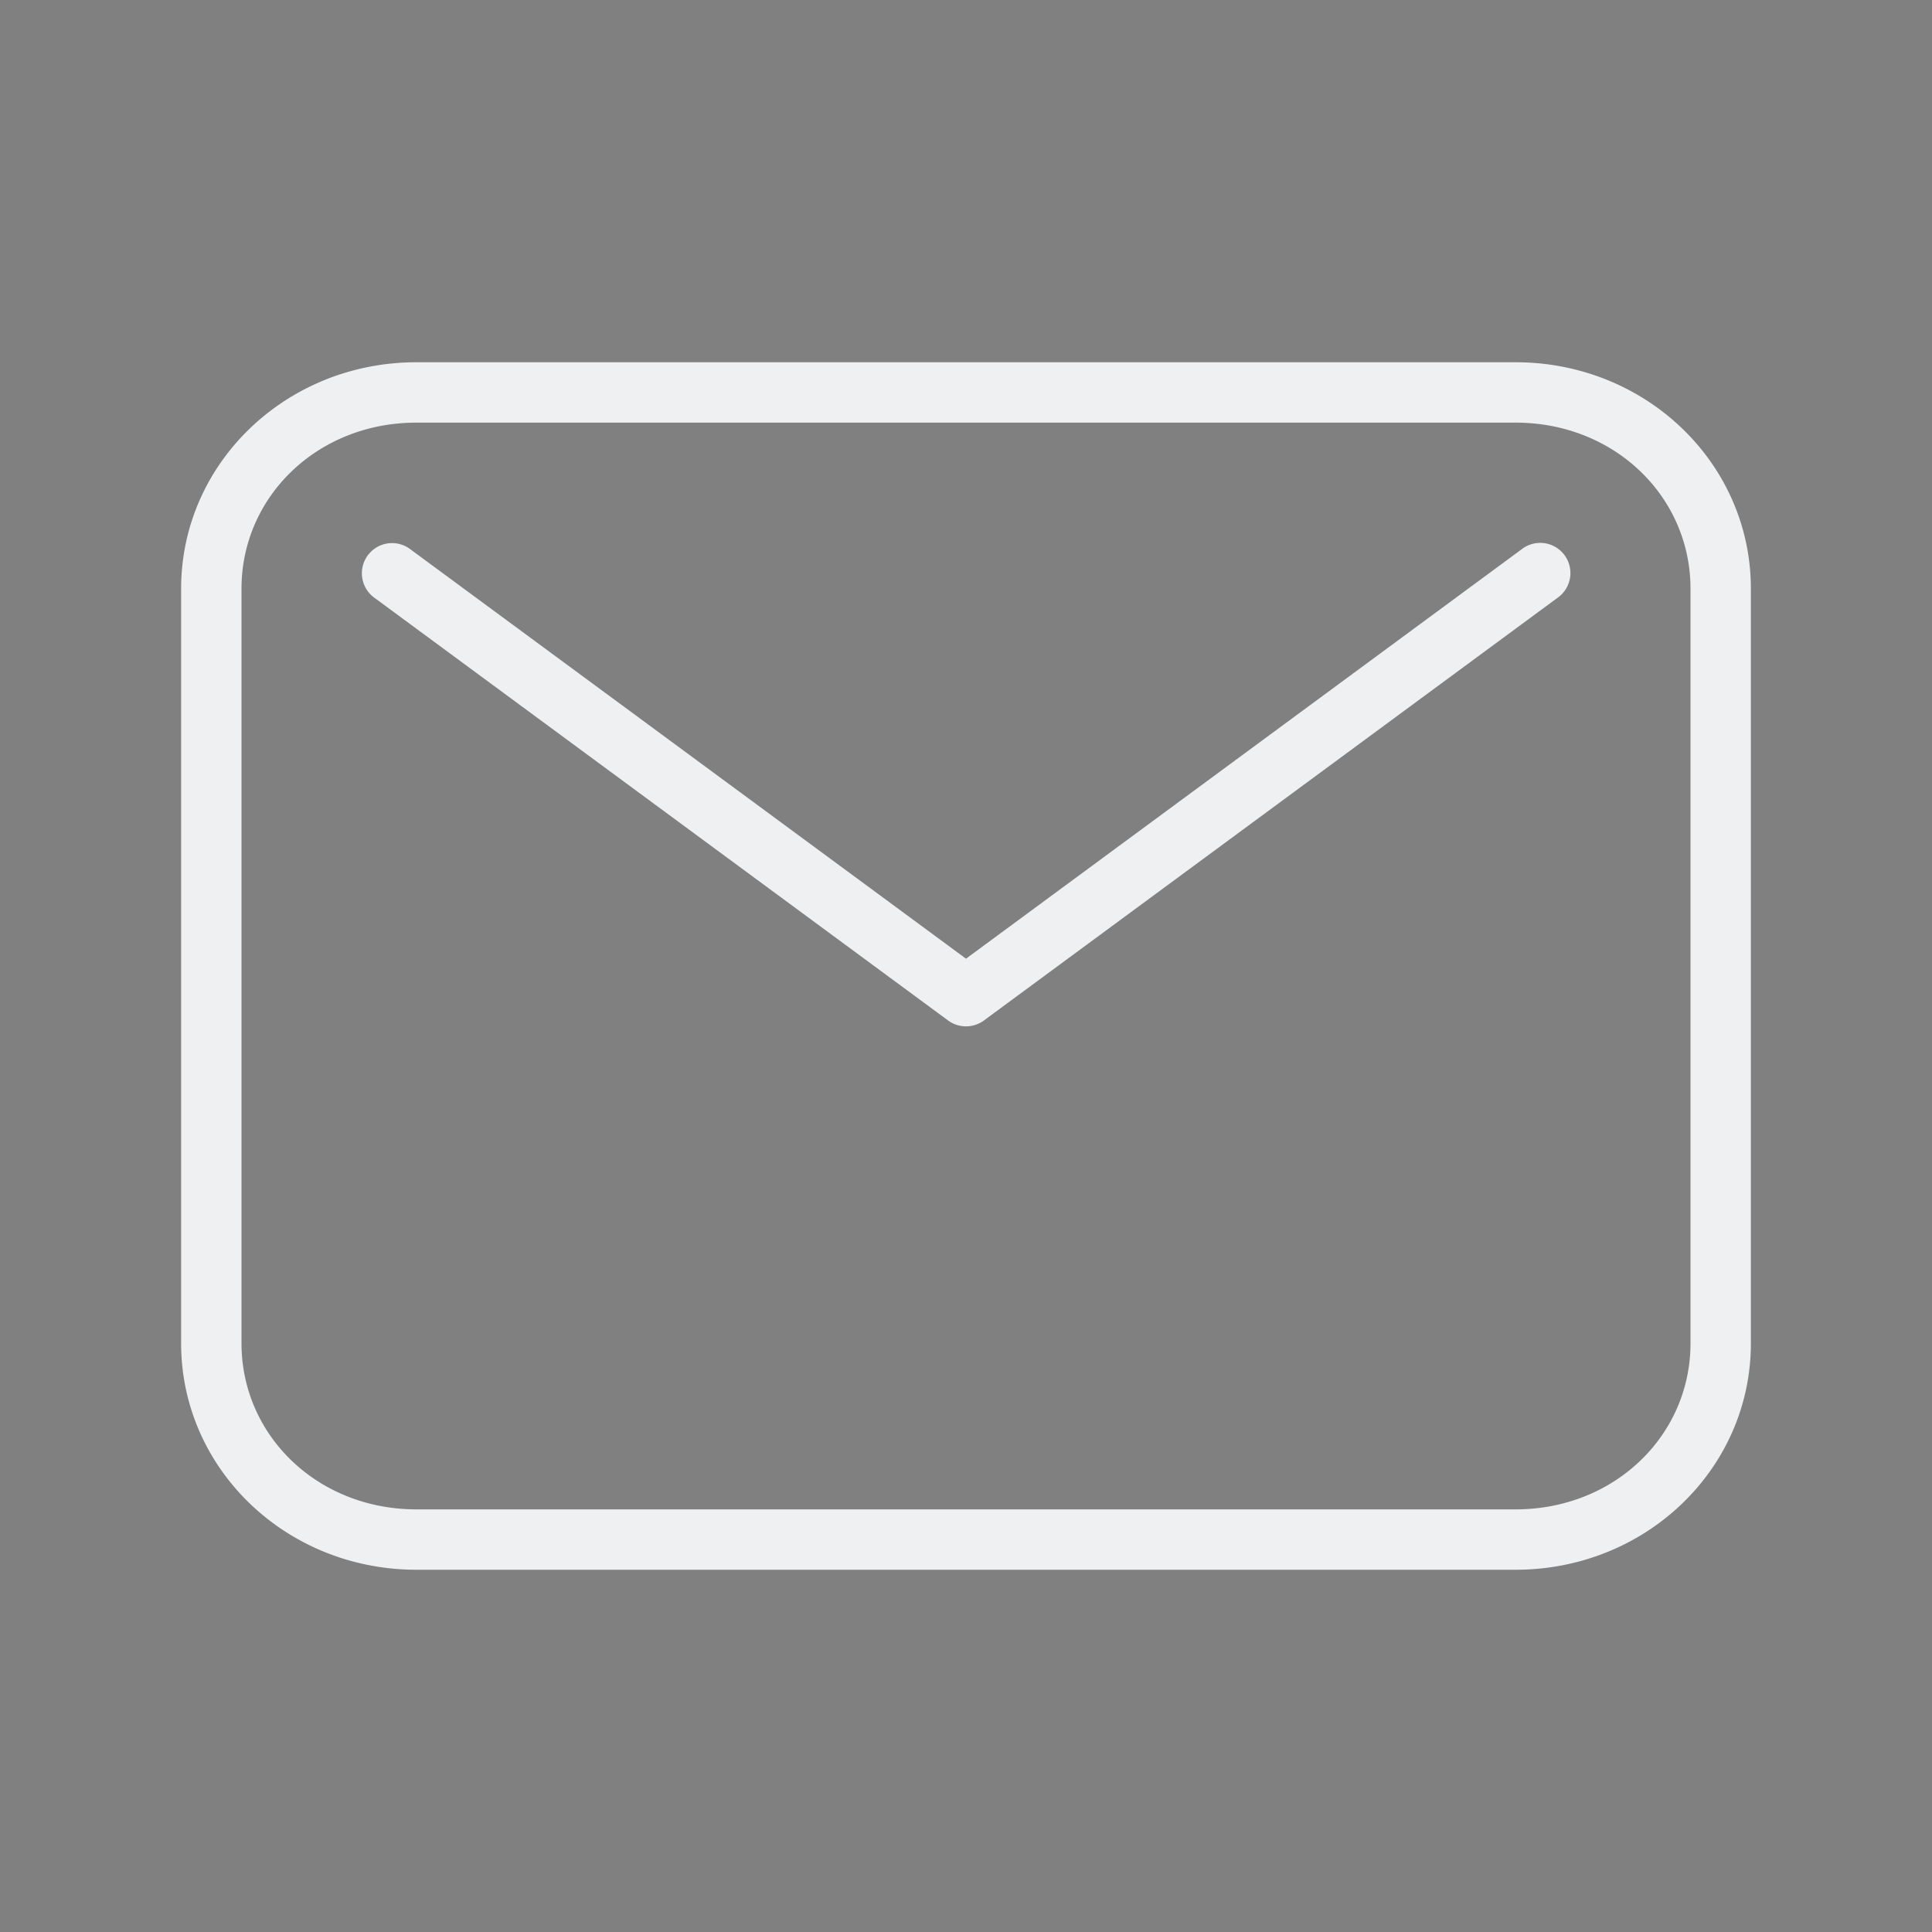 <svg xmlns="http://www.w3.org/2000/svg" id="svg4153" width="32" height="32" version="1.1">
<rect width="100%" height="100%" fill="#808080" stroke="none"/>
<defs id="rounded">
    <style type="text/css" id="current-color-scheme">
        .ColorScheme-Text {
        color:#eff0f1;
        }
        .ColorScheme-NegativeText {
        color:#da4453;
        }
        .ColorScheme-Highlight {
        color:#3daee9;
        }
        .ColorScheme-Background {
        color:#31363b;
      }
      .ColorScheme-ButtonBackground {
        color:#444c53;
      }
    </style>
</defs>
 <g id="22-22-kmail" transform="translate(32,10)">
  <rect id="rect4193" style="opacity:0.001" width="22" height="22" x="0" y="0"/>
  <path id="path830" style="opacity:1;fill:currentColor" class="ColorScheme-Text" d="M 4.699,4 C 3.203,4 2,5.171 2,6.625 v 8.75 C 2,16.829 3.203,18 4.699,18 H 17.301 C 18.797,18 20,16.829 20,15.375 V 6.625 C 20,5.171 18.797,4 17.301,4 Z m 0,1 H 17.301 C 18.275,5 19,5.723 19,6.625 v 8.75 C 19,16.277 18.275,17 17.301,17 H 4.699 C 3.725,17 3,16.277 3,15.375 V 6.625 C 3,5.723 3.725,5 4.699,5 Z M 4.479,5.996 A 0.5,0.5 0 0 0 4.195,6.896 l 6.5,5 a 0.5,0.5 0 0 0 0.609,0 l 6.5,-5 A 0.5,0.5 0 1 0 17.195,6.104 L 11,10.869 4.805,6.104 A 0.5,0.5 0 0 0 4.479,5.996 Z"/>
 </g>
 <g id="kmail">
  <rect id="rect817" style="opacity:0.001" width="32" height="32" x="0" y="0"/>
  <path id="path829" style="opacity:1;fill:currentColor" class="ColorScheme-Text" d="M 6.898 6 C 4.738 6 3 7.673 3 9.75 L 3 22.25 C 3 24.328 4.738 26 6.898 26 L 25.102 26 C 27.262 26 29 24.328 29 22.25 L 29 9.75 C 29 7.673 27.262 6 25.102 6 L 6.898 6 z M 6.898 7 L 25.102 7 C 26.746 7 28 8.23 28 9.75 L 28 22.25 C 28 23.77 26.746 25 25.102 25 L 6.898 25 C 5.254 25 4 23.77 4 22.25 L 4 9.75 C 4 8.23 5.254 7 6.898 7 z M 6.469 8.996 A 0.5 0.5 0 0 0 6.203 9.902 L 15.703 16.902 A 0.5 0.5 0 0 0 16.297 16.902 L 25.797 9.902 A 0.5 0.5 0 1 0 25.203 9.098 L 16 15.879 L 6.797 9.098 A 0.5 0.5 0 0 0 6.469 8.996 z"/>
 </g>
</svg>
